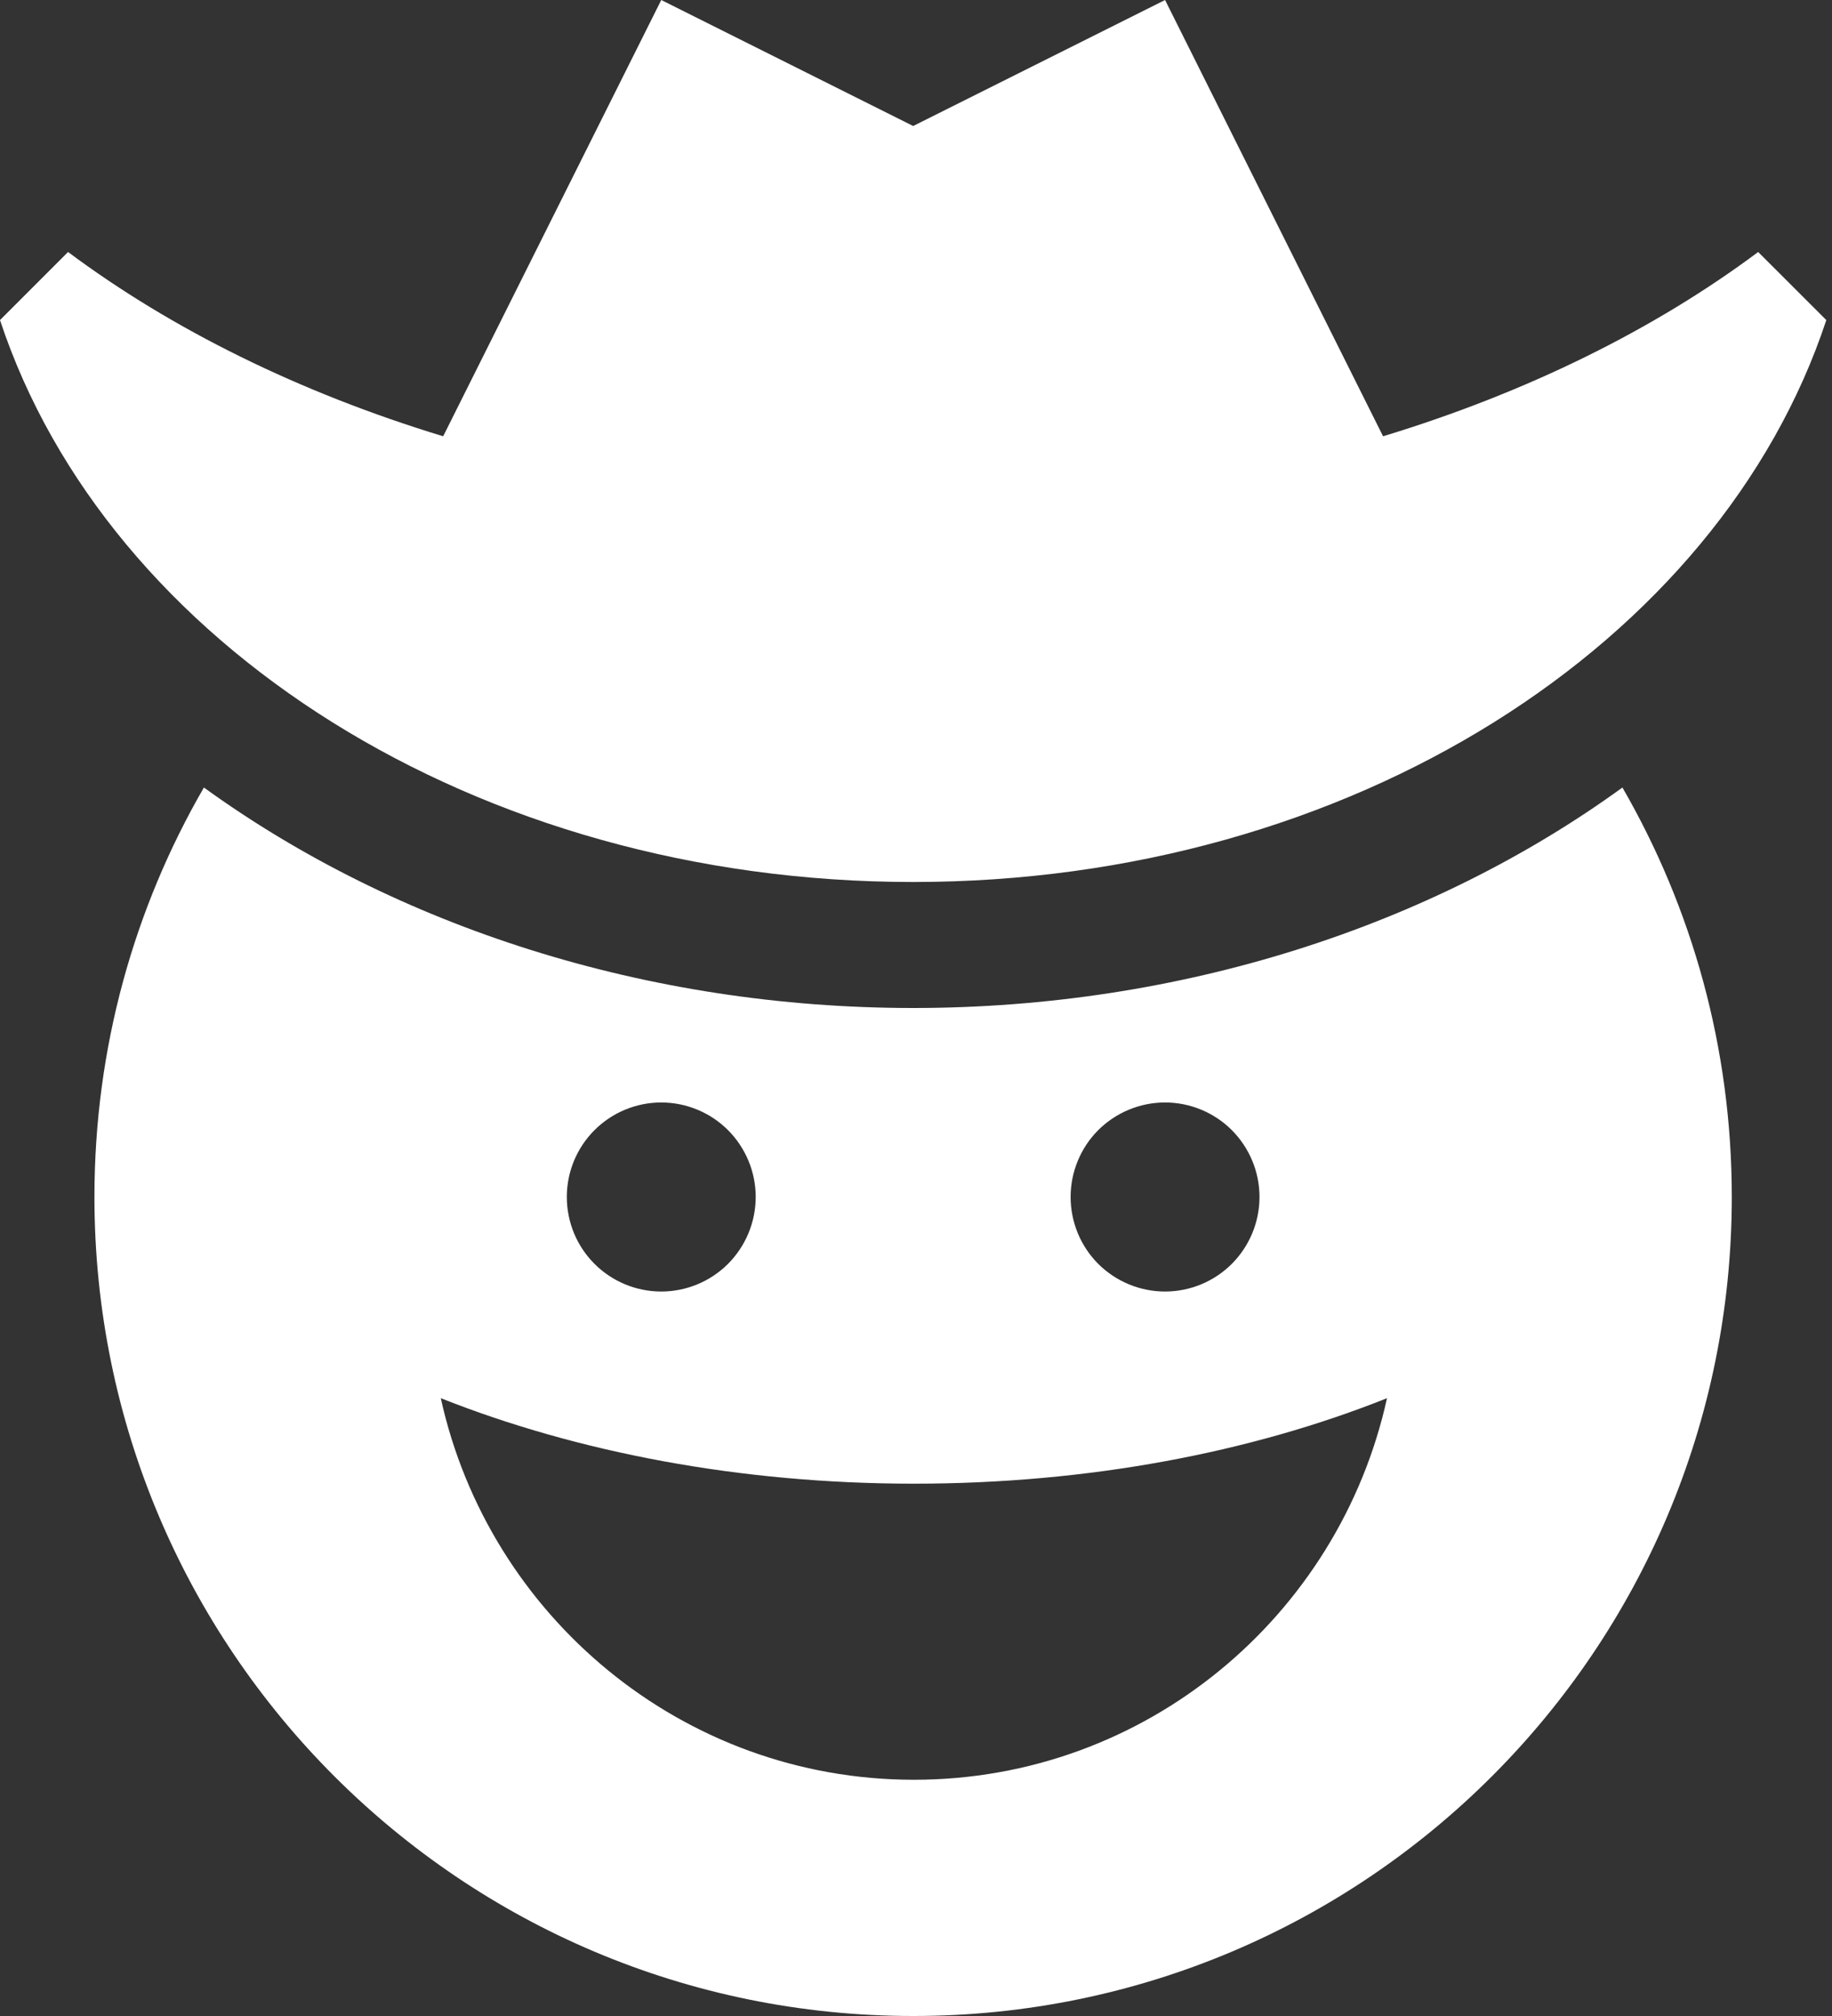 <svg width="20" height="22" viewBox="0 0 20 22" fill="none" xmlns="http://www.w3.org/2000/svg">
<rect x="0" y="0" width="20" height="22" fill="#333333" stroke="none"/>
<path d="M7.219 0L9.969 1.375L12.719 0L15.099 4.761C16.668 4.284 18.06 3.596 19.194 2.75L19.938 3.493C18.769 7.025 14.747 9.625 9.969 9.625C5.191 9.625 1.169 7.025 0 3.493L0.743 2.75C1.878 3.596 3.27 4.284 4.838 4.761L7.219 0ZM1.031 13.062C1.031 11.434 1.465 9.909 2.226 8.594C4.323 10.111 7.06 11 9.969 11C12.878 11 15.615 10.115 17.712 8.594C18.472 9.909 18.906 11.434 18.906 13.062C18.906 18 14.906 22 9.969 22C5.032 22 1.031 18 1.031 13.062ZM9.977 16.191C8.074 16.191 6.299 15.847 4.812 15.258C5.337 17.639 7.451 19.422 9.977 19.422C12.504 19.422 14.618 17.639 15.142 15.258C13.655 15.851 11.881 16.191 9.977 16.191ZM8.25 13.062C8.25 12.789 8.141 12.527 7.948 12.333C7.755 12.14 7.492 12.031 7.219 12.031C6.945 12.031 6.683 12.14 6.49 12.333C6.296 12.527 6.188 12.789 6.188 13.062C6.188 13.336 6.296 13.598 6.49 13.792C6.683 13.985 6.945 14.094 7.219 14.094C7.492 14.094 7.755 13.985 7.948 13.792C8.141 13.598 8.25 13.336 8.25 13.062ZM12.719 14.094C12.992 14.094 13.255 13.985 13.448 13.792C13.641 13.598 13.75 13.336 13.75 13.062C13.75 12.789 13.641 12.527 13.448 12.333C13.255 12.14 12.992 12.031 12.719 12.031C12.445 12.031 12.183 12.14 11.989 12.333C11.796 12.527 11.688 12.789 11.688 13.062C11.688 13.336 11.796 13.598 11.989 13.792C12.183 13.985 12.445 14.094 12.719 14.094Z" fill="white"/>
</svg>
